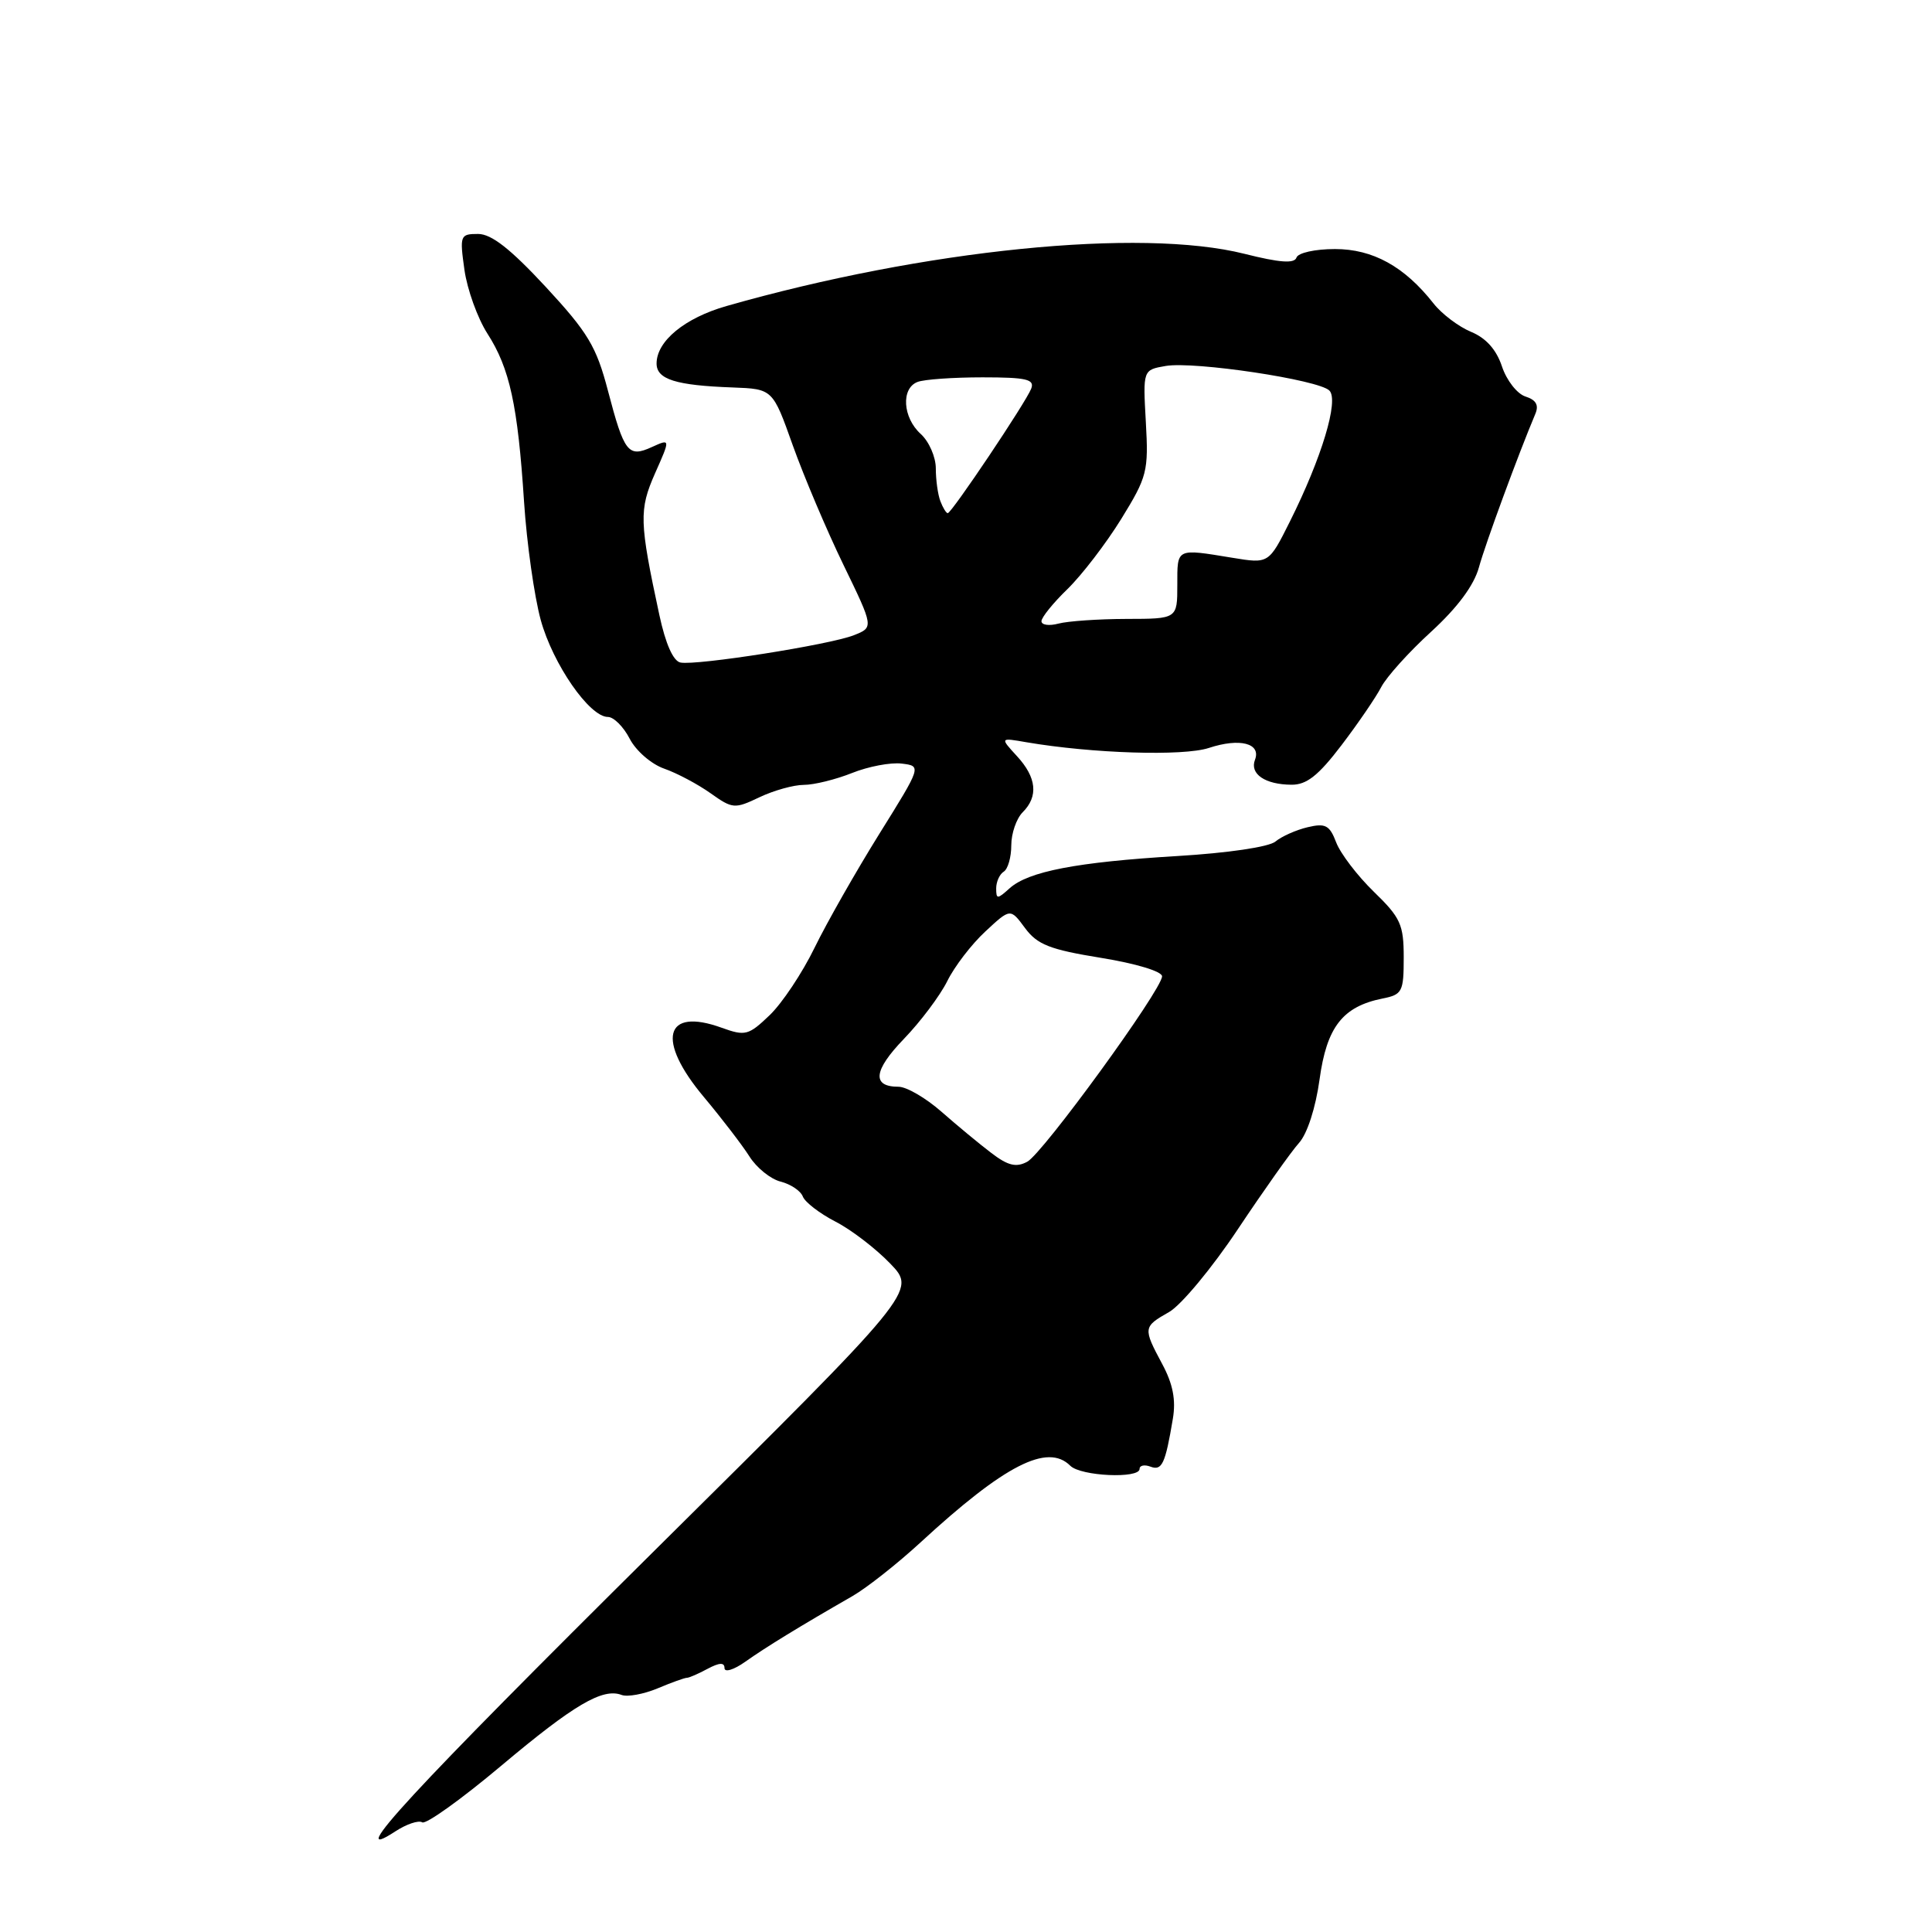 <?xml version="1.0" encoding="UTF-8" standalone="no"?>
<!DOCTYPE svg PUBLIC "-//W3C//DTD SVG 1.1//EN" "http://www.w3.org/Graphics/SVG/1.1/DTD/svg11.dtd" >
<svg xmlns="http://www.w3.org/2000/svg" xmlns:xlink="http://www.w3.org/1999/xlink" version="1.1" viewBox="0 0 256 256">
 <g >
 <path fill="currentColor"
d=" M 55.95 241.47 C 56.44 241.77 61.13 238.41 66.38 234.00 C 76.05 225.87 79.86 223.63 82.37 224.59 C 83.14 224.88 85.28 224.49 87.13 223.72 C 88.98 222.94 90.72 222.32 91.00 222.32 C 91.28 222.33 92.51 221.80 93.75 221.13 C 95.33 220.29 96.00 220.26 96.00 221.03 C 96.00 221.64 97.24 221.26 98.75 220.19 C 101.44 218.28 105.99 215.49 112.96 211.49 C 114.86 210.39 118.91 207.20 121.96 204.39 C 133.13 194.10 138.80 191.20 141.82 194.22 C 143.21 195.61 151.00 195.96 151.00 194.64 C 151.00 194.17 151.65 194.04 152.45 194.34 C 153.97 194.92 154.41 193.97 155.41 187.99 C 155.83 185.50 155.42 183.38 154.00 180.74 C 151.44 175.96 151.46 175.81 154.91 173.85 C 156.51 172.94 160.62 167.99 164.04 162.85 C 167.47 157.71 171.10 152.58 172.12 151.45 C 173.22 150.24 174.33 146.79 174.85 143.02 C 175.80 136.08 177.91 133.37 183.19 132.31 C 185.81 131.79 186.00 131.42 186.00 126.87 C 186.00 122.51 185.59 121.60 182.03 118.15 C 179.85 116.03 177.61 113.09 177.05 111.62 C 176.18 109.34 175.63 109.05 173.27 109.61 C 171.74 109.97 169.82 110.83 169.00 111.51 C 168.13 112.23 162.67 113.03 156.00 113.43 C 142.66 114.23 136.25 115.47 133.77 117.71 C 132.15 119.17 132.00 119.17 132.00 117.71 C 132.00 116.84 132.45 115.84 133.00 115.50 C 133.55 115.16 134.00 113.59 134.00 112.01 C 134.00 110.43 134.68 108.47 135.50 107.64 C 137.62 105.53 137.36 103.02 134.75 100.19 C 132.50 97.74 132.50 97.74 136.00 98.35 C 144.72 99.84 156.79 100.22 160.17 99.11 C 164.28 97.75 167.13 98.49 166.29 100.68 C 165.57 102.56 167.64 103.96 171.13 103.98 C 173.13 104.00 174.70 102.76 177.75 98.75 C 179.95 95.86 182.32 92.39 183.02 91.04 C 183.72 89.69 186.69 86.39 189.63 83.71 C 193.13 80.50 195.31 77.57 195.97 75.16 C 196.83 72.02 201.21 60.13 203.44 54.84 C 203.93 53.68 203.54 52.99 202.13 52.54 C 201.03 52.19 199.63 50.40 199.02 48.56 C 198.28 46.33 196.91 44.79 194.92 43.97 C 193.28 43.29 191.04 41.60 189.95 40.21 C 186.10 35.31 181.91 33.00 176.89 33.00 C 174.26 33.00 172.00 33.50 171.79 34.13 C 171.52 34.95 169.57 34.81 164.89 33.63 C 151.12 30.18 122.53 33.06 96.27 40.55 C 90.73 42.13 87.00 45.20 87.00 48.17 C 87.00 50.27 89.56 51.07 97.07 51.34 C 102.39 51.54 102.39 51.54 105.05 59.02 C 106.52 63.13 109.53 70.24 111.75 74.82 C 115.78 83.13 115.78 83.13 113.14 84.17 C 109.97 85.43 92.31 88.21 90.17 87.79 C 89.21 87.61 88.19 85.32 87.37 81.50 C 84.71 69.13 84.66 67.56 86.80 62.71 C 88.84 58.12 88.84 58.12 86.39 59.23 C 83.24 60.67 82.71 59.99 80.55 51.75 C 79.02 45.91 77.91 44.06 72.30 38.00 C 67.64 32.98 65.12 31.00 63.35 31.00 C 60.97 31.00 60.90 31.19 61.54 35.75 C 61.91 38.36 63.28 42.17 64.59 44.21 C 67.54 48.80 68.61 53.69 69.44 66.50 C 69.80 72.00 70.80 79.04 71.65 82.15 C 73.26 88.00 78.11 95.00 80.55 95.00 C 81.32 95.00 82.62 96.30 83.44 97.89 C 84.27 99.49 86.31 101.26 88.01 101.85 C 89.70 102.44 92.46 103.91 94.14 105.10 C 97.07 107.18 97.34 107.21 100.63 105.64 C 102.52 104.74 105.17 104.00 106.51 104.00 C 107.86 104.00 110.73 103.29 112.89 102.43 C 115.06 101.56 118.02 101.00 119.48 101.18 C 122.12 101.50 122.12 101.50 116.51 110.50 C 113.43 115.45 109.57 122.23 107.94 125.57 C 106.31 128.92 103.63 132.94 101.98 134.52 C 99.18 137.20 98.75 137.31 95.62 136.18 C 88.03 133.43 86.92 137.81 93.29 145.39 C 95.64 148.20 98.35 151.73 99.30 153.23 C 100.25 154.74 102.11 156.24 103.44 156.57 C 104.77 156.91 106.09 157.79 106.38 158.55 C 106.67 159.30 108.61 160.79 110.70 161.87 C 112.79 162.94 116.06 165.45 117.97 167.44 C 121.45 171.06 121.45 171.06 86.86 205.33 C 54.37 237.54 45.42 247.23 52.38 242.67 C 53.85 241.71 55.46 241.16 55.95 241.47 Z  M 131.36 152.78 C 129.79 151.59 126.81 149.12 124.75 147.31 C 122.68 145.49 120.12 144.00 119.06 144.00 C 115.49 144.00 115.73 141.85 119.77 137.66 C 121.98 135.37 124.56 131.93 125.52 130.00 C 126.47 128.07 128.74 125.11 130.57 123.42 C 133.88 120.34 133.88 120.34 135.82 122.97 C 137.45 125.17 139.10 125.82 145.88 126.92 C 150.51 127.67 153.99 128.72 153.98 129.37 C 153.94 131.17 138.19 152.83 136.11 153.94 C 134.65 154.72 133.56 154.46 131.36 152.78 Z  M 138.00 82.31 C 138.00 81.81 139.55 79.89 141.45 78.05 C 143.34 76.21 146.54 72.04 148.56 68.78 C 152.01 63.18 152.20 62.46 151.83 55.93 C 151.44 49.01 151.44 49.01 154.47 48.49 C 158.27 47.85 174.72 50.32 176.15 51.75 C 177.44 53.04 175.13 60.68 170.92 69.10 C 168.12 74.70 168.12 74.70 163.31 73.91 C 155.80 72.68 156.00 72.58 156.00 77.50 C 156.00 82.00 156.00 82.00 149.25 82.01 C 145.54 82.02 141.49 82.30 140.25 82.63 C 139.01 82.96 138.00 82.82 138.00 82.31 Z  M 124.61 66.42 C 124.27 65.55 124.00 63.59 124.00 62.07 C 124.00 60.55 123.10 58.50 122.00 57.50 C 119.61 55.34 119.37 51.45 121.58 50.61 C 122.45 50.27 126.32 50.00 130.19 50.00 C 136.02 50.00 137.12 50.26 136.64 51.50 C 135.95 53.30 126.09 68.00 125.58 68.00 C 125.38 68.00 124.94 67.29 124.61 66.42 Z "/>
</g>
</svg>